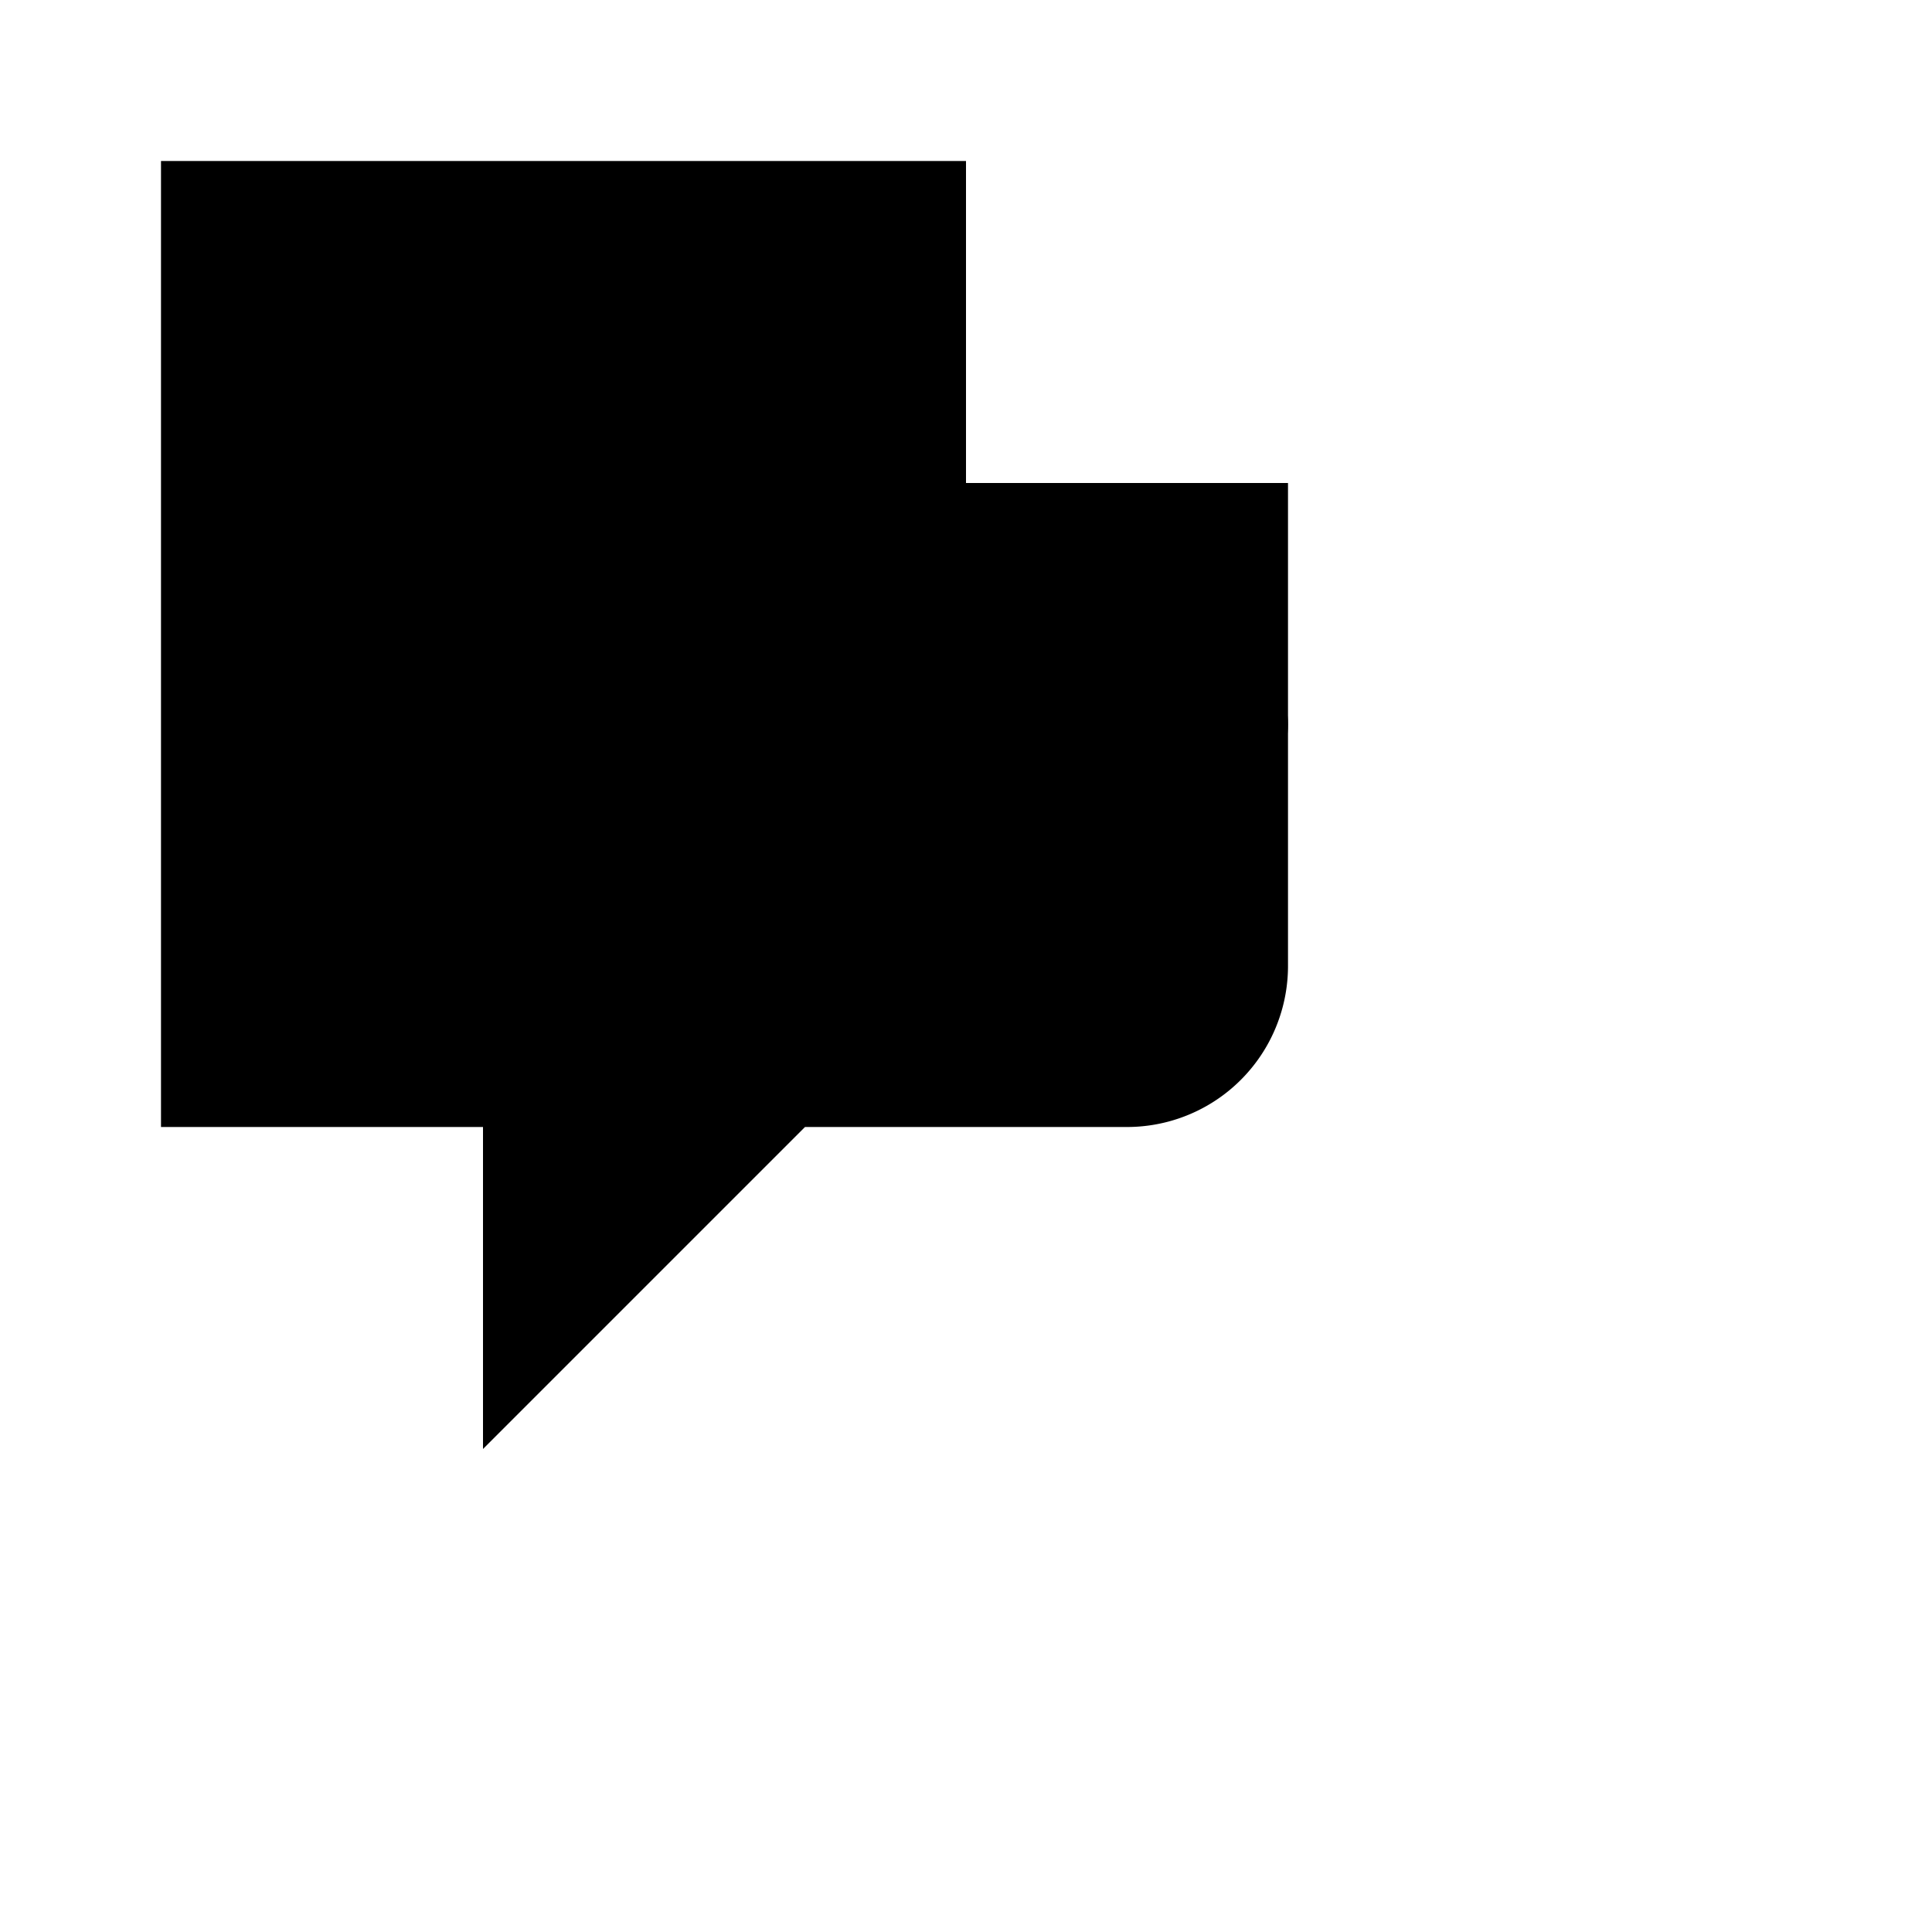 
<svg
  width="100"
  height="100"
  viewBox="0 0 24 24"
  fill="none"
  xmlns="http://www.w3.org/2000/svg"
  aria-label="PromptLog Favicon"
>

  <path
    d="M12 6V2H2v12h4v4l4-4h4a2 2 0 0 0 2-2V6h-4Z"
    fill="hsl(262, 52%, 51%)"
  />

  <circle cx="9" cy="9" r="1" fill="hsl(0, 0%, 98%)" />
  <circle cx="15" cy="9" r="1" fill="hsl(0, 0%, 98%)" />
</svg>